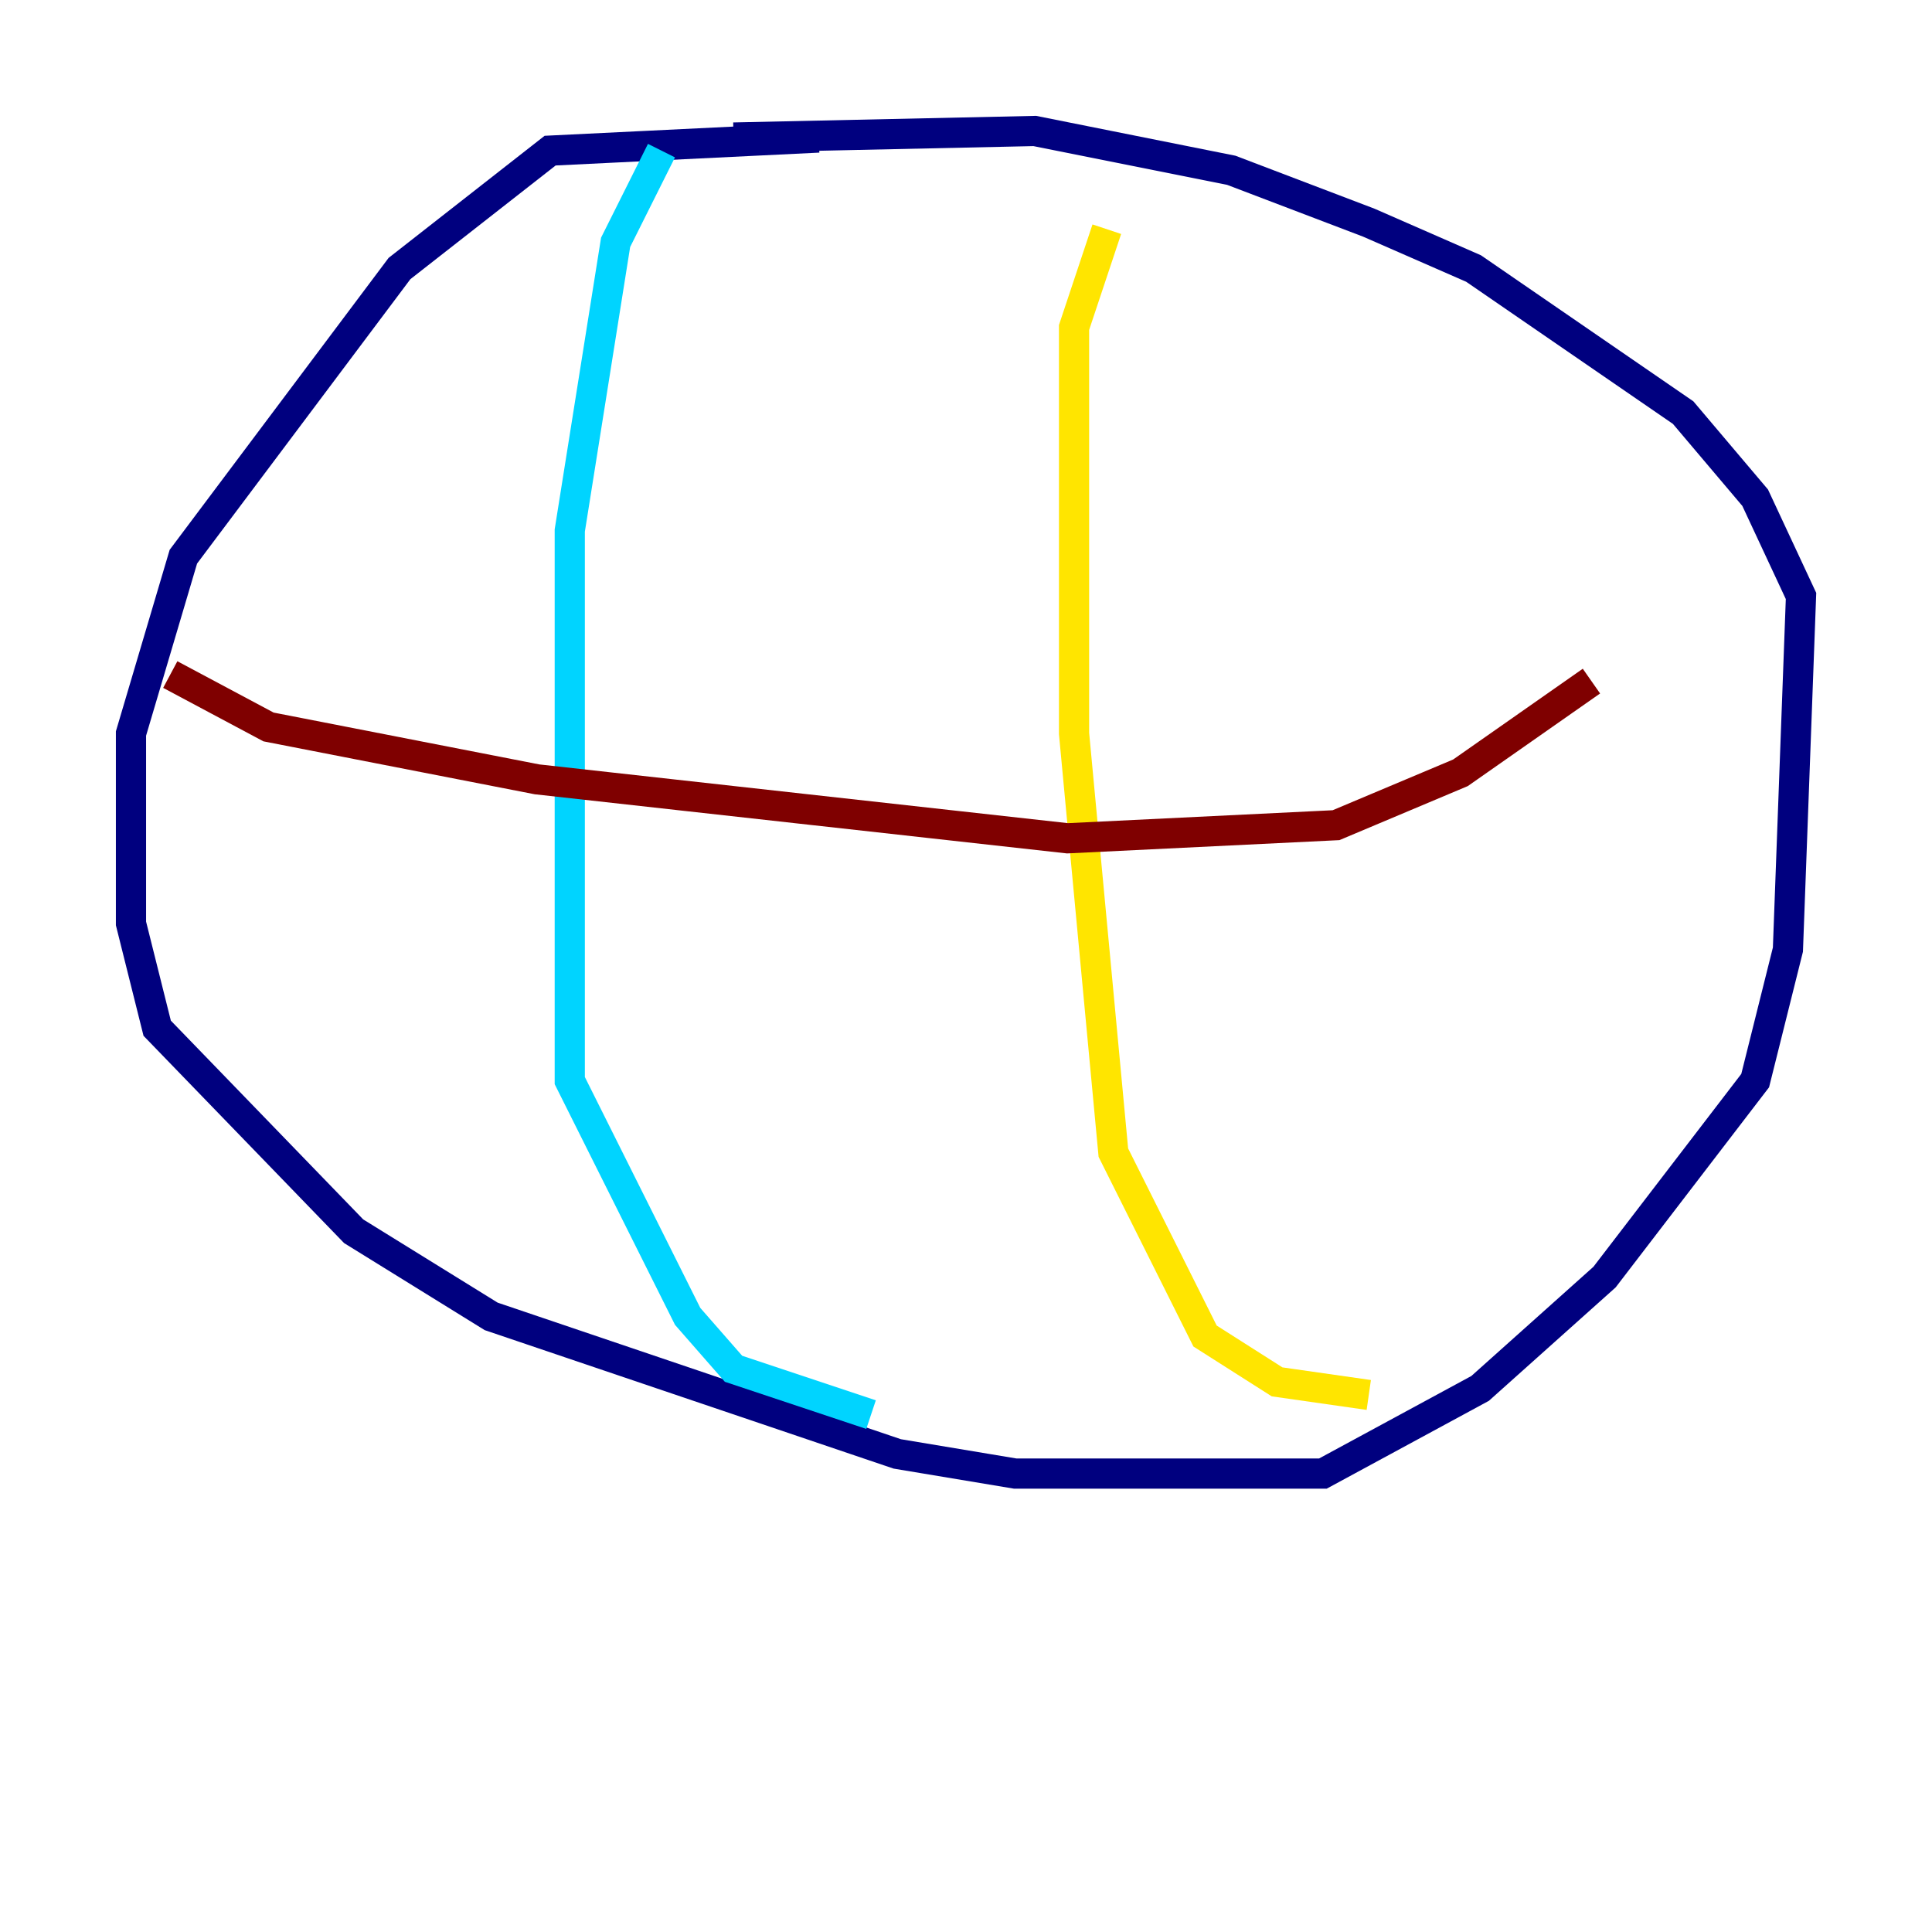 <?xml version="1.0" encoding="utf-8" ?>
<svg baseProfile="tiny" height="128" version="1.2" viewBox="0,0,128,128" width="128" xmlns="http://www.w3.org/2000/svg" xmlns:ev="http://www.w3.org/2001/xml-events" xmlns:xlink="http://www.w3.org/1999/xlink"><defs /><polyline fill="none" points="54.237,9.112 36.447,9.98 26.468,17.79 12.149,36.881 8.678,48.597 8.678,61.18 10.414,68.122 23.43,81.573 32.542,87.214 59.444,96.325 67.254,97.627 87.647,97.627 98.061,91.986 106.305,84.61 116.285,71.593 118.454,62.915 119.322,39.485 116.285,32.976 111.512,27.336 97.627,17.79 90.685,14.752 81.573,11.281 68.556,8.678 48.597,9.112" stroke="#00007f" stroke-width="2" /><polyline fill="none" points="43.824,9.98 40.786,16.054 37.749,35.146 37.749,71.593 45.559,87.214 48.597,90.685 57.709,93.722" stroke="#00d4ff" stroke-width="2" /><polyline fill="none" points="73.329,15.186 71.159,21.695 71.159,48.597 73.763,76.366 79.837,88.515 84.61,91.552 90.685,92.42" stroke="#ffe500" stroke-width="2" /><polyline fill="none" points="11.281,44.691 17.79,48.163 35.58,51.634 70.725,55.539 88.515,54.671 96.759,51.2 105.437,45.125" stroke="#7f0000" stroke-width="2" /></svg>